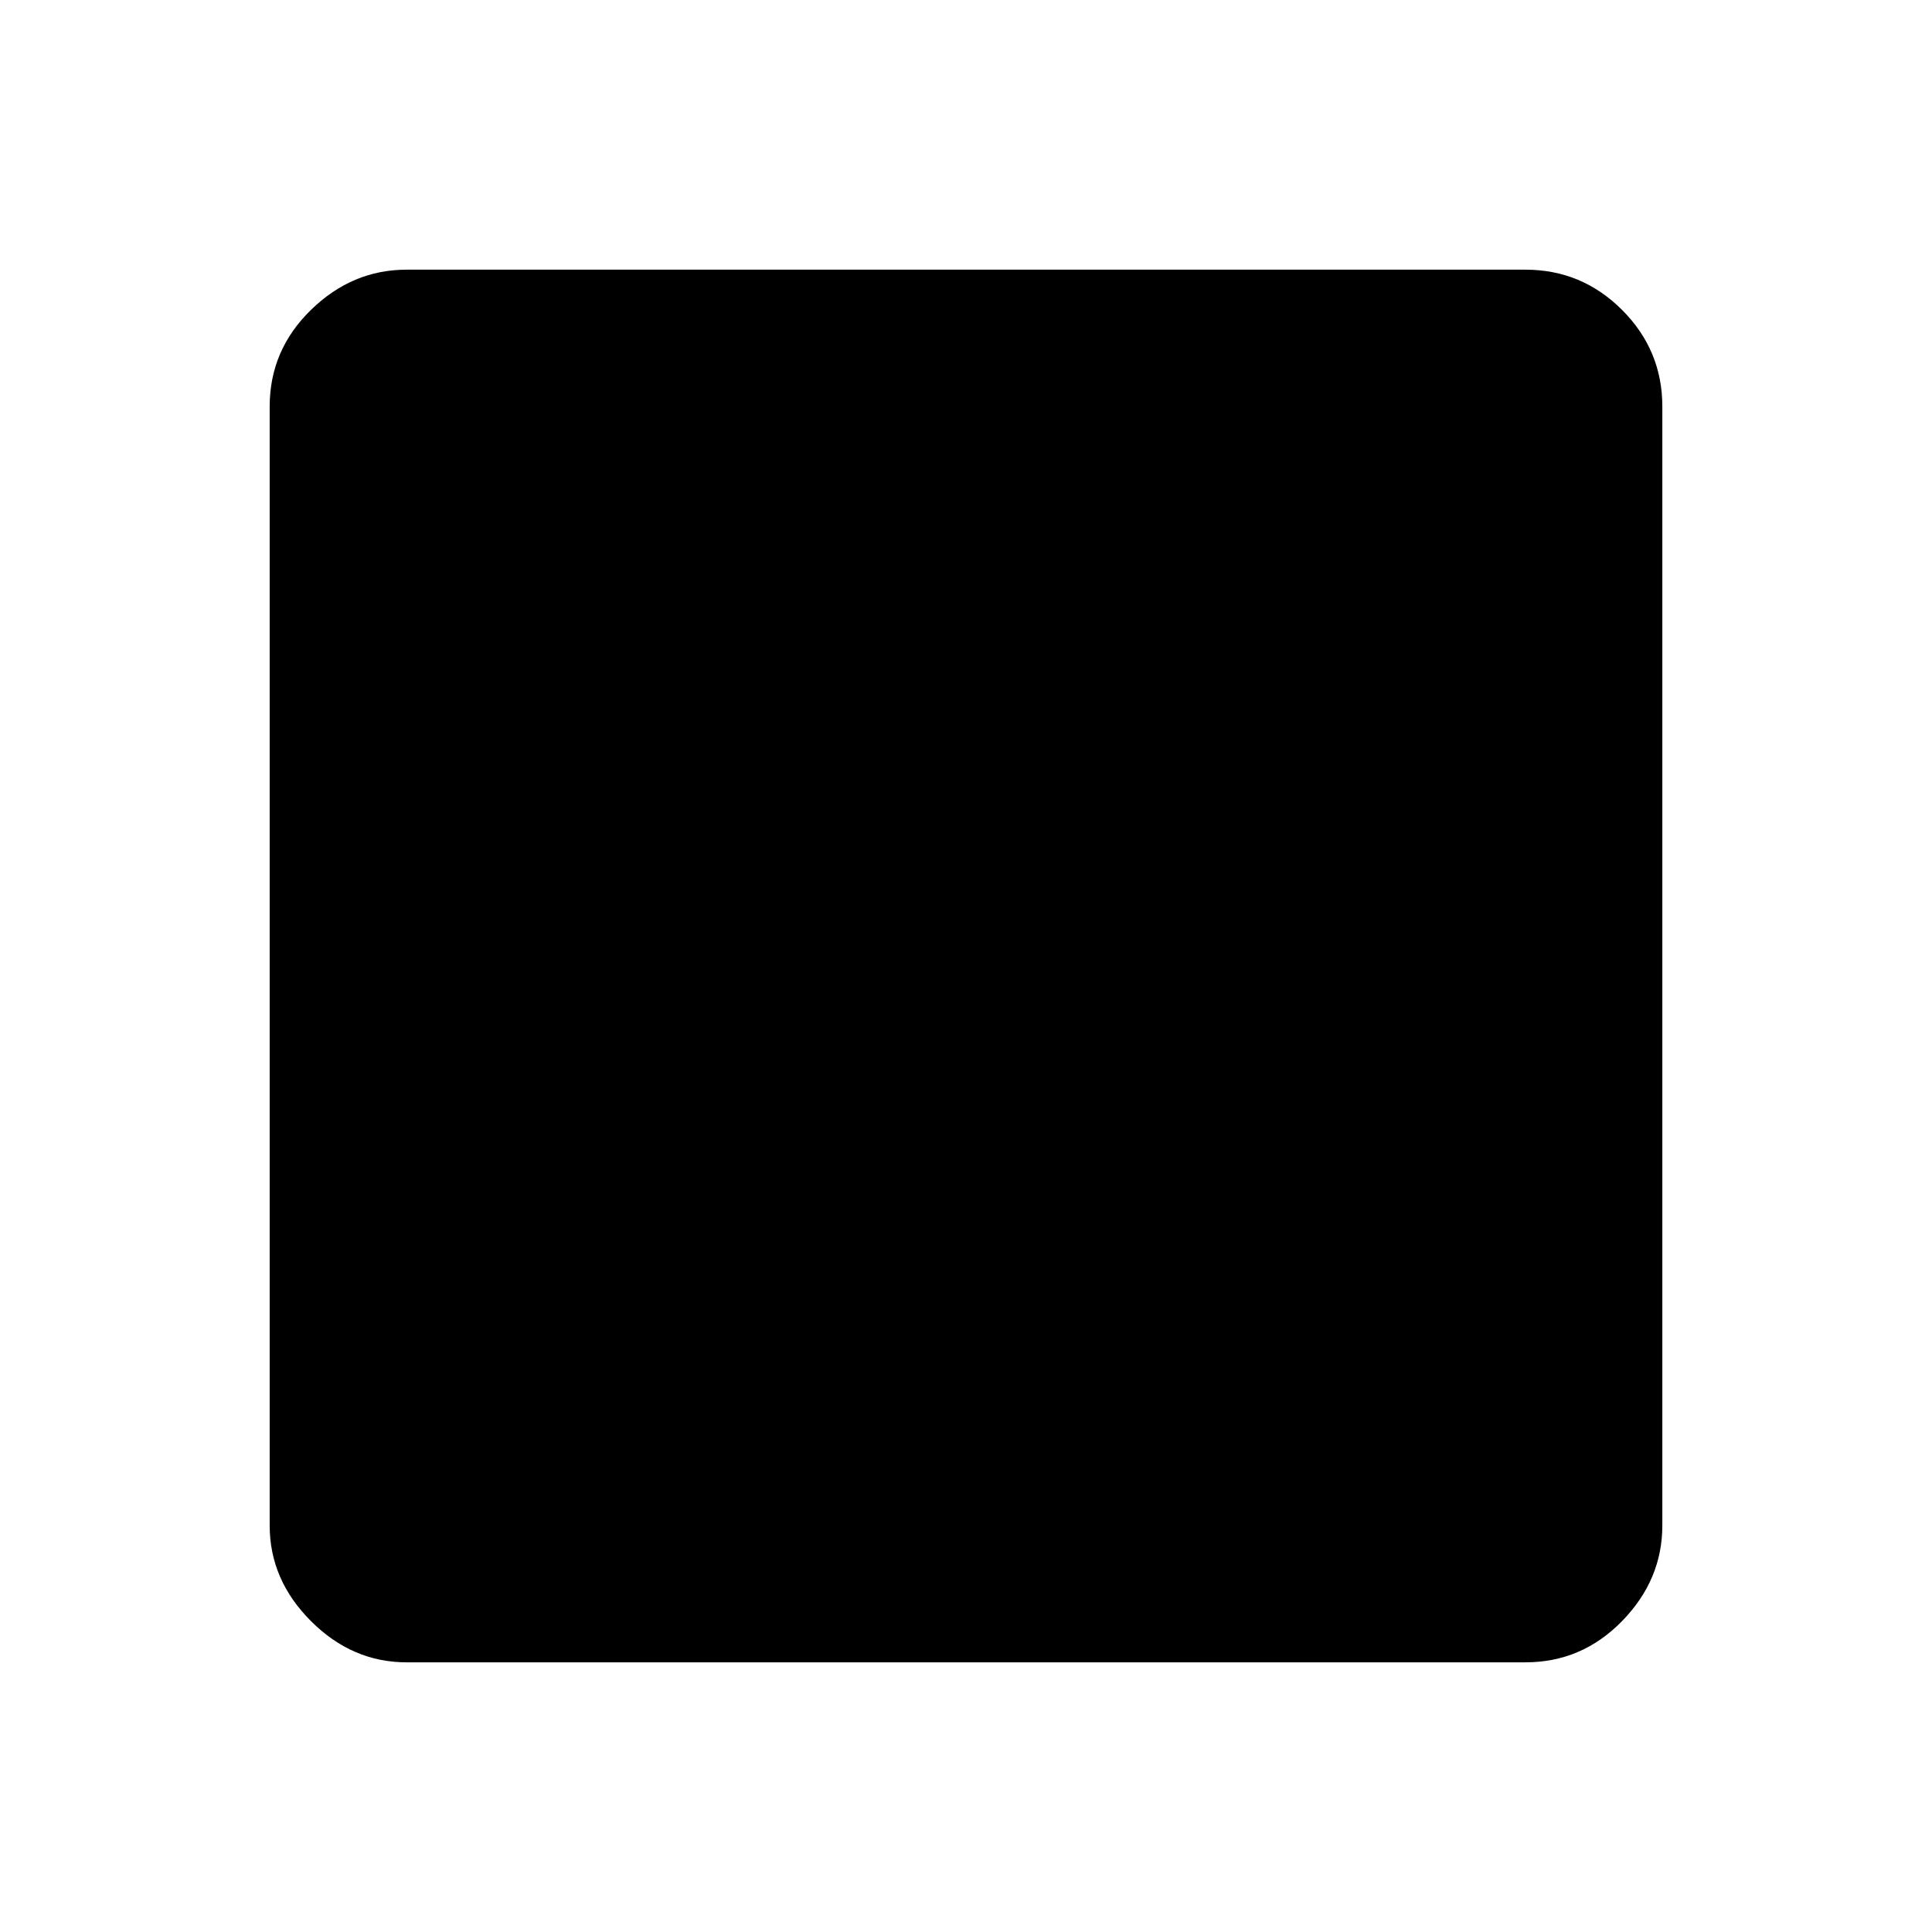 <svg xmlns="http://www.w3.org/2000/svg" width="48" height="48" viewBox="0 0 48 48"><path d="M10.1 41.3q-1.35 0-2.375-1.025T6.7 37.9V10.1q0-1.4 1.025-2.4t2.375-1h27.8q1.4 0 2.4 1t1 2.4v27.8q0 1.35-1 2.375T37.9 41.3Z"/></svg>
